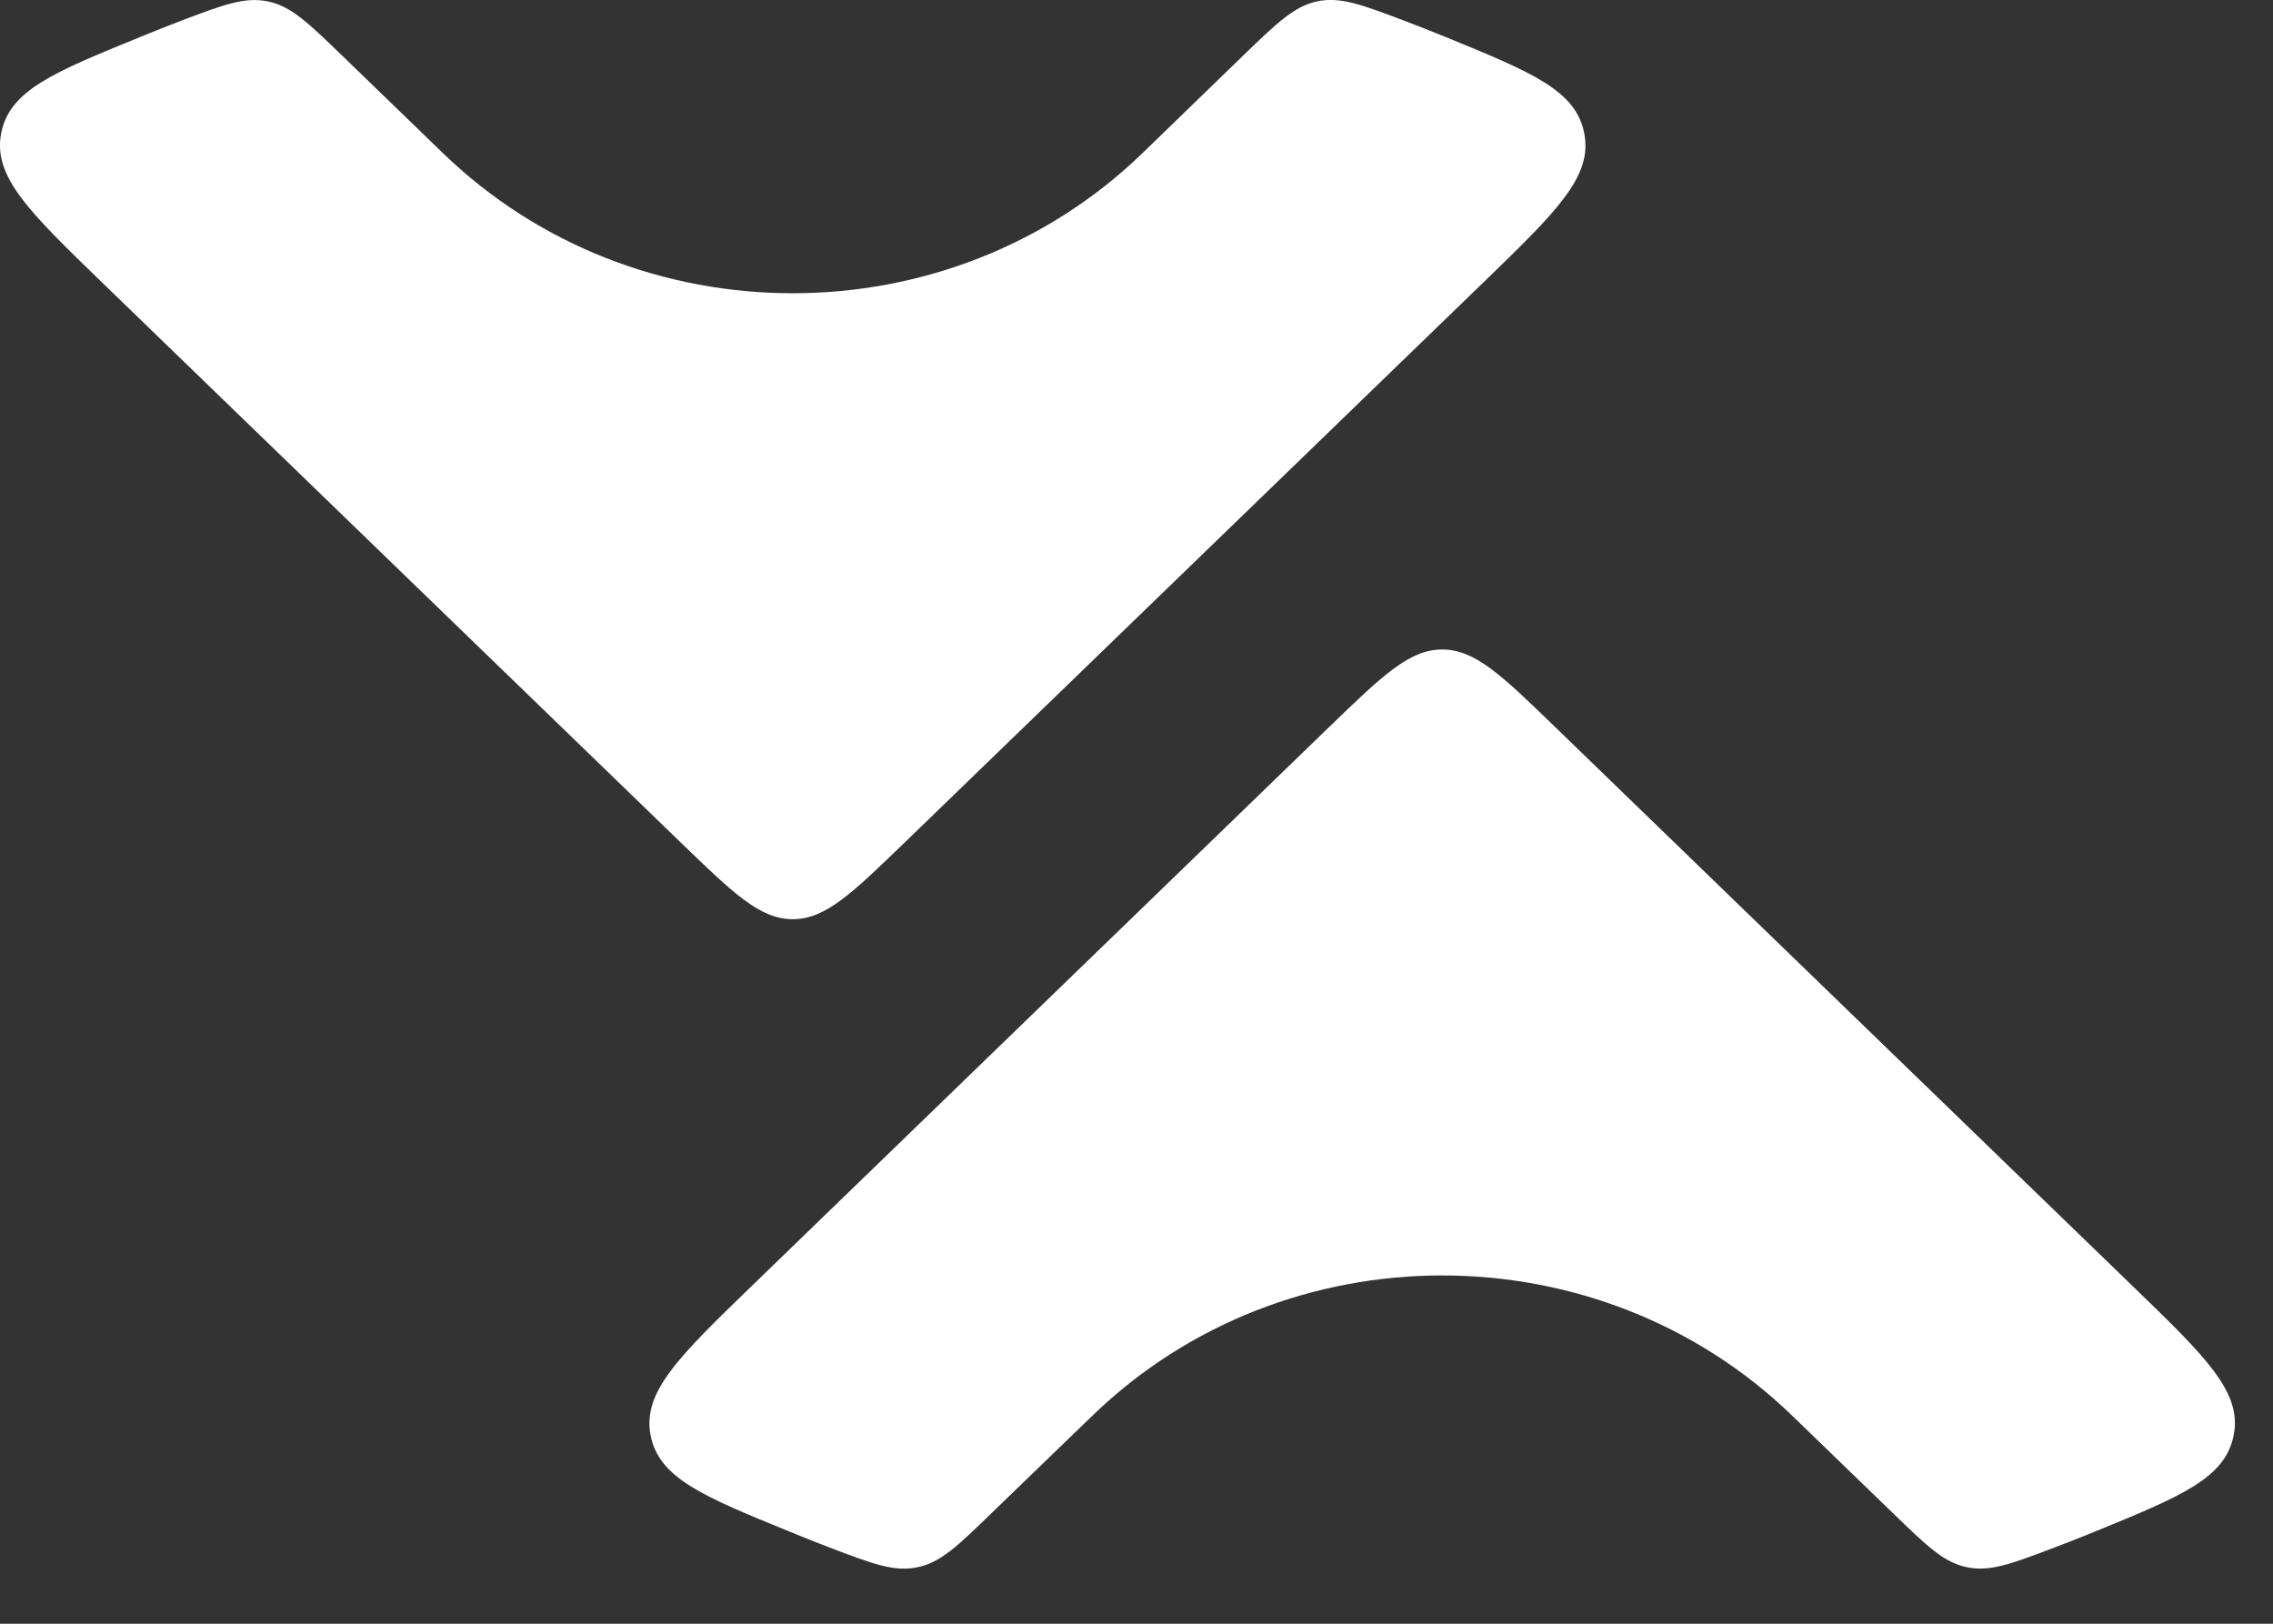 <svg width="14" height="10" viewBox="0 0 14 10" fill="none" xmlns="http://www.w3.org/2000/svg">
<rect x="0" y="0" width="14" height="10" fill="#333333" stroke="none"/>
<path fill-rule="evenodd" clip-rule="evenodd" d="M9.138 1.738C9.586 1.304 9.81 1.088 9.758 0.822C9.707 0.556 9.437 0.446 8.897 0.225C8.814 0.191 8.729 0.158 8.645 0.126C8.386 0.028 8.256 -0.021 8.114 0.008C7.972 0.038 7.866 0.14 7.654 0.345L7.038 0.942C5.848 2.094 3.917 2.094 2.727 0.942L2.111 0.346C1.899 0.141 1.793 0.038 1.651 0.009C1.509 -0.021 1.379 0.028 1.12 0.126C1.036 0.158 0.952 0.191 0.868 0.226C0.328 0.446 0.058 0.556 0.007 0.822C-0.044 1.088 0.18 1.305 0.627 1.738L4.187 5.183C4.516 5.501 4.68 5.661 4.883 5.661C5.085 5.661 5.249 5.501 5.578 5.183L9.138 1.738Z" fill="white"/>
<path fill-rule="evenodd" clip-rule="evenodd" d="M4.627 7.923C4.18 8.356 3.956 8.573 4.007 8.839C4.059 9.104 4.329 9.215 4.869 9.435C4.952 9.469 5.036 9.503 5.121 9.535C5.38 9.633 5.509 9.682 5.651 9.652C5.794 9.623 5.9 9.52 6.111 9.315L6.728 8.719C7.918 7.567 9.848 7.567 11.039 8.719L11.655 9.315C11.867 9.52 11.972 9.623 12.115 9.652C12.257 9.681 12.386 9.632 12.645 9.534C12.73 9.502 12.814 9.469 12.897 9.435C13.437 9.214 13.707 9.104 13.758 8.838C13.81 8.573 13.586 8.356 13.138 7.923L9.578 4.477C9.25 4.159 9.085 4 8.883 4C8.681 4 8.516 4.159 8.187 4.477L4.627 7.923Z" fill="white"/>
</svg>
